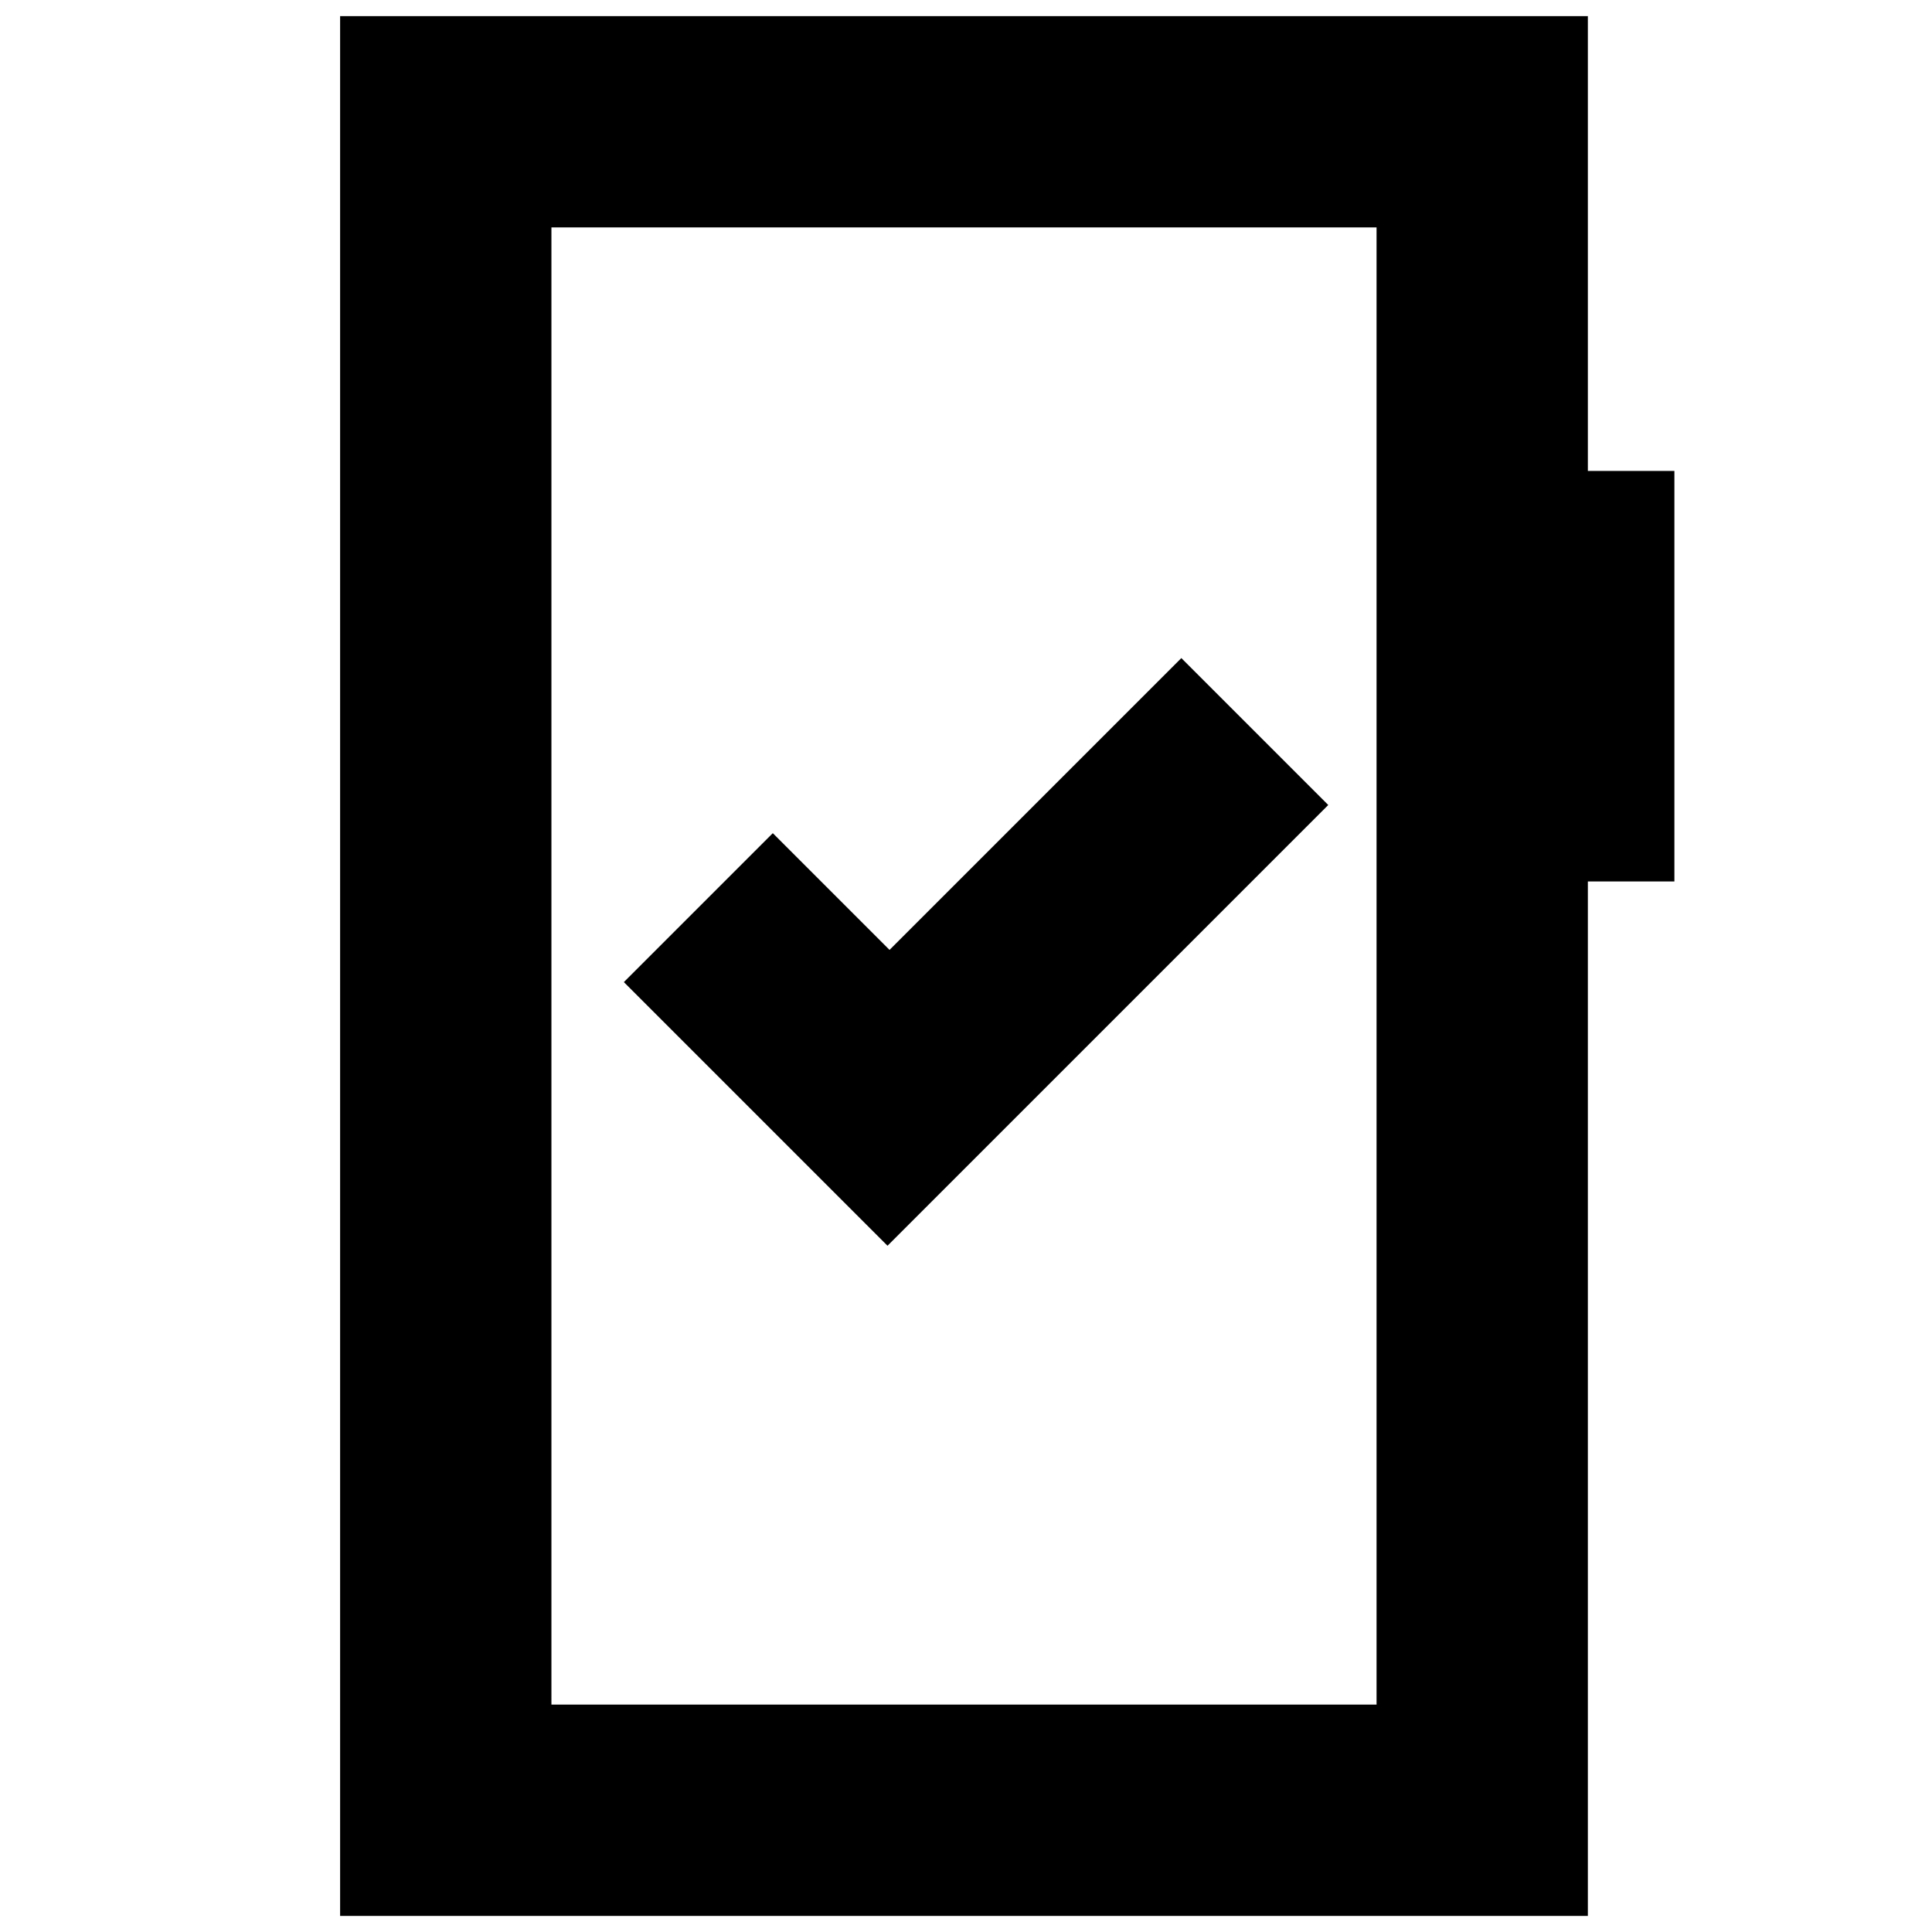 <svg xmlns="http://www.w3.org/2000/svg" height="24" viewBox="0 -960 960 960" width="24"><path d="m441-341 219-219-73-73-145 145-58-58-74 74 131 131ZM169-8v-944h620v226h43v204h-43V-8H169Zm105-105h410v-734H274v734Zm0 0v-734 734Z"/></svg>